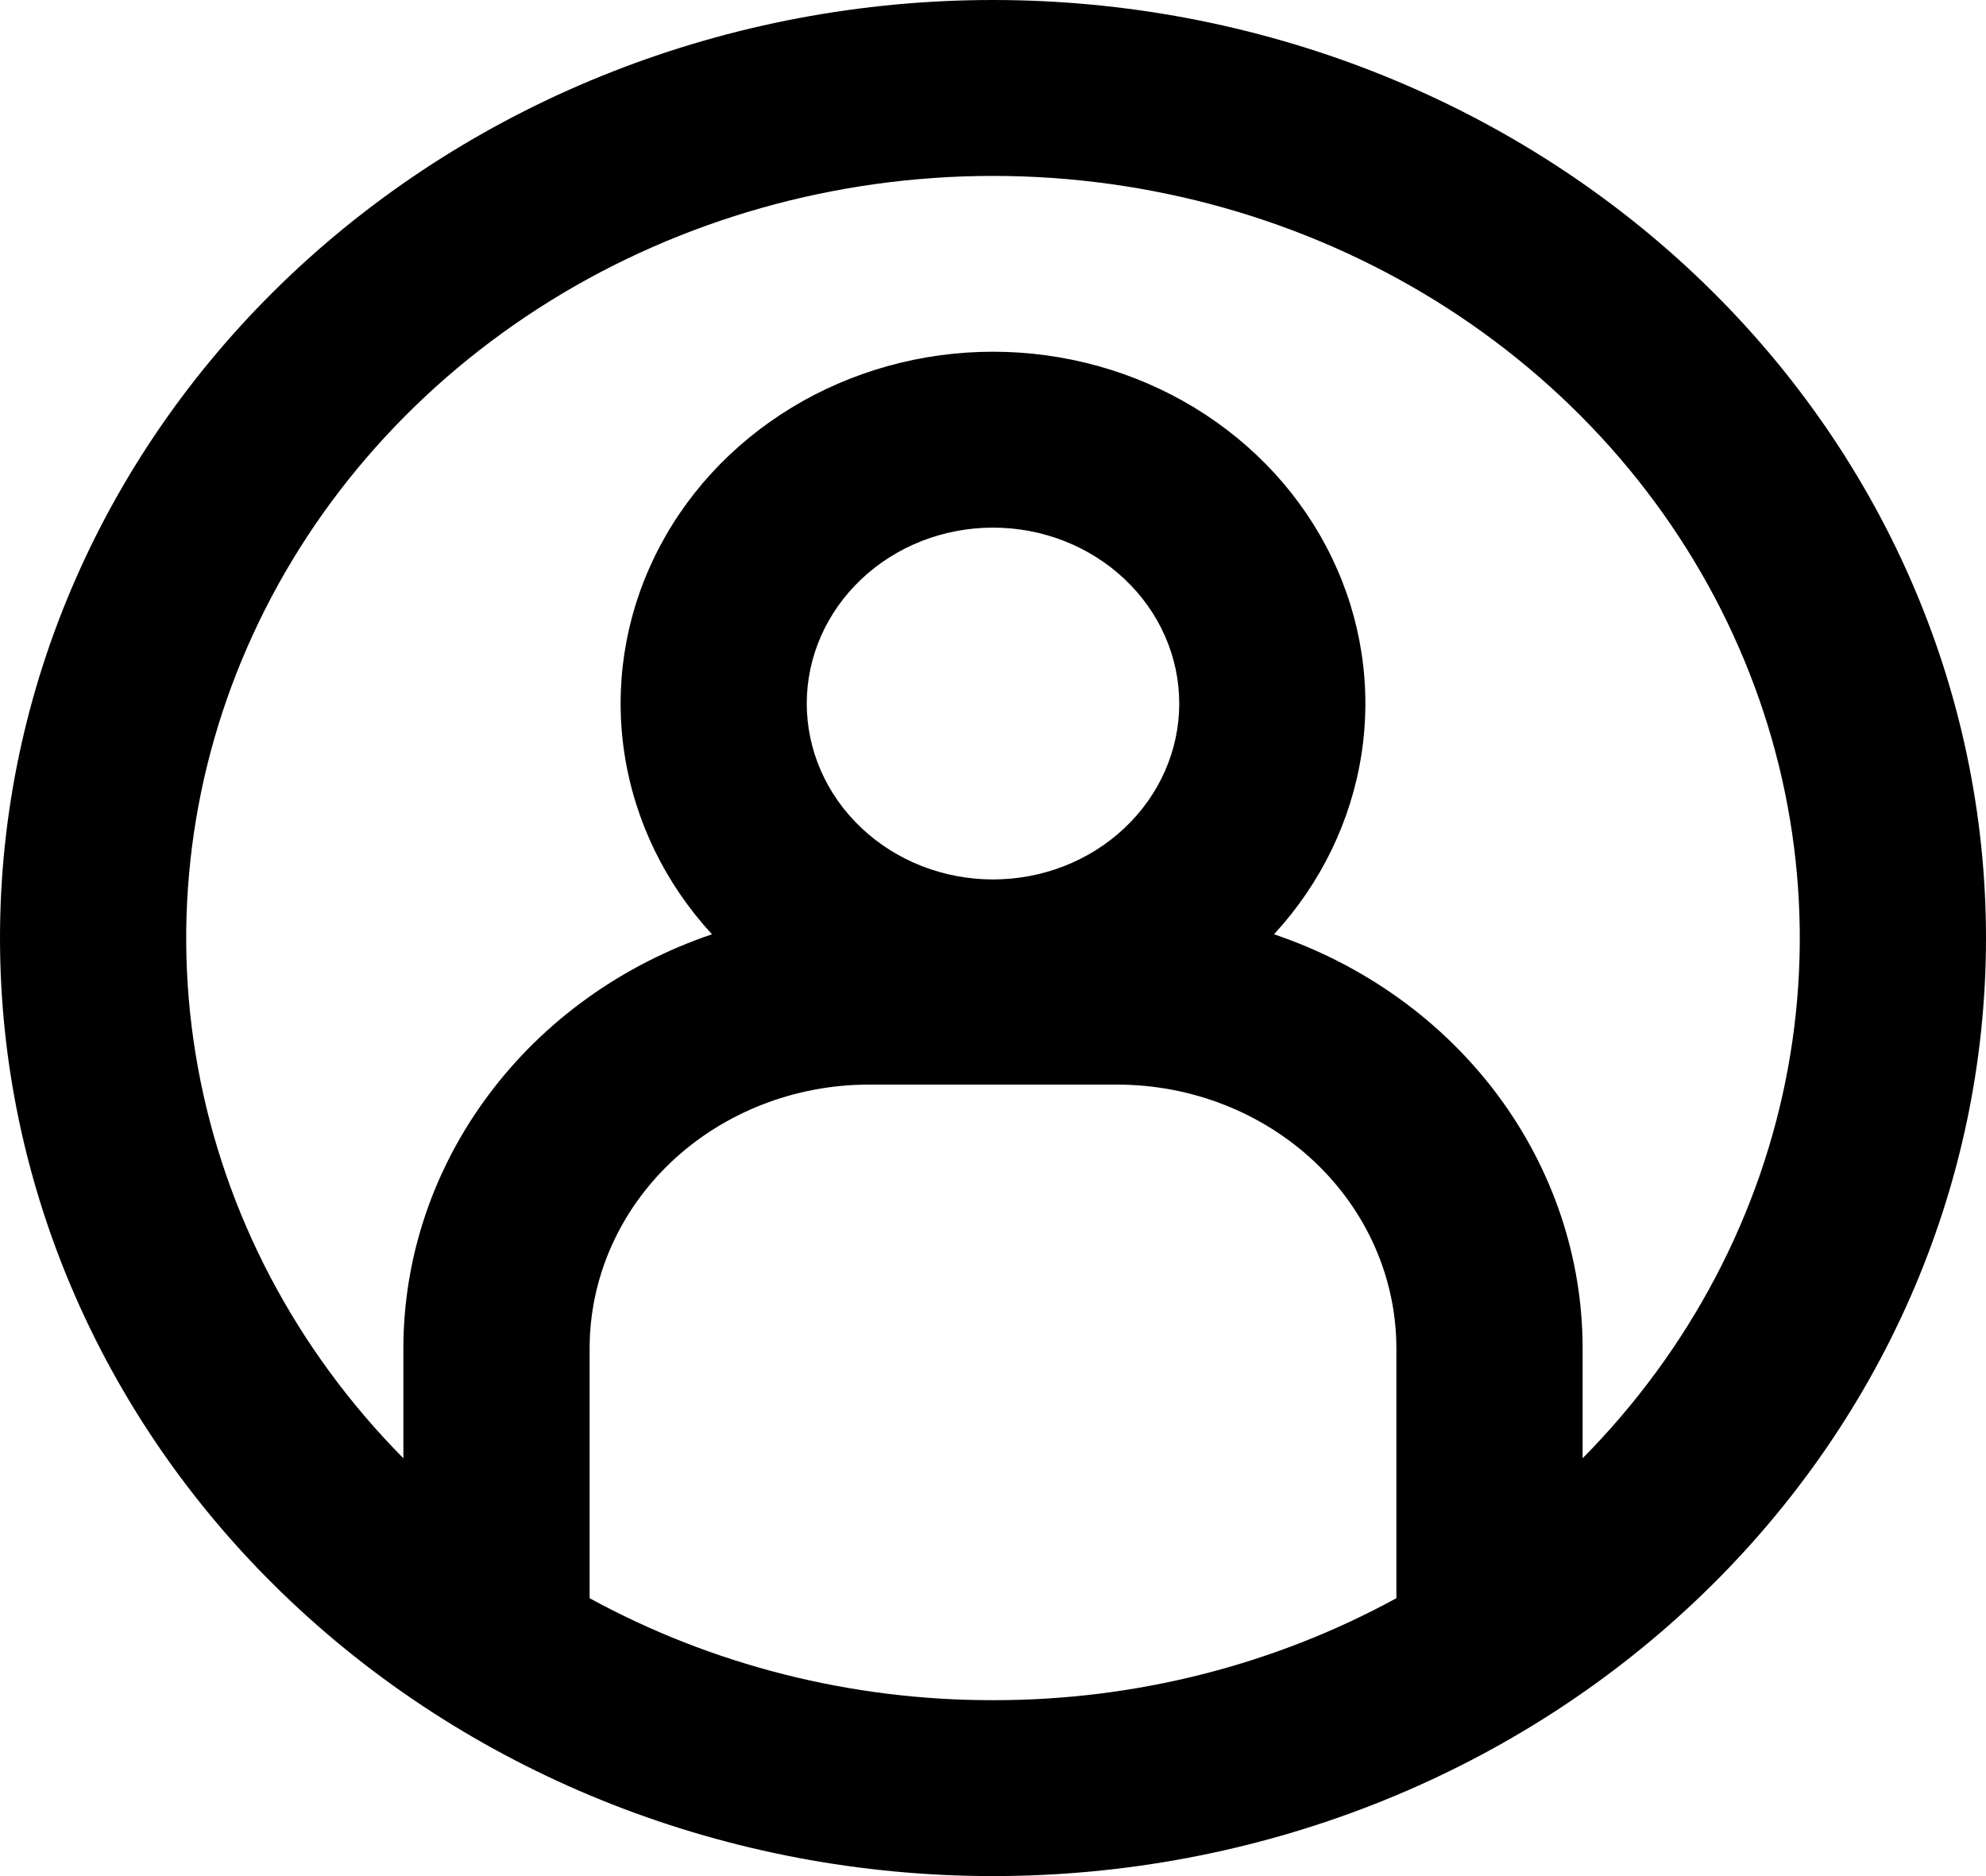 <svg width="18" height="17" viewBox="0 0 18 17" fill="none" xmlns="http://www.w3.org/2000/svg">
  <path fill-rule="evenodd" clip-rule="evenodd" d="M9 15.406C10.284 15.408 11.545 15.089 12.656 14.482V12.219C12.656 11.585 12.39 10.977 11.915 10.528C11.44 10.08 10.796 9.828 10.125 9.828H7.875C7.204 9.828 6.56 10.08 6.085 10.528C5.61 10.977 5.344 11.585 5.344 12.219V14.482C6.455 15.089 7.716 15.408 9 15.406ZM14.344 12.219V13.214C15.316 12.231 15.964 11 16.206 9.674C16.448 8.348 16.275 6.983 15.707 5.749C15.14 4.514 14.202 3.463 13.011 2.725C11.819 1.987 10.425 1.594 9 1.594C7.575 1.594 6.181 1.987 4.989 2.725C3.798 3.463 2.86 4.514 2.293 5.749C1.725 6.983 1.552 8.348 1.794 9.674C2.036 11 2.683 12.231 3.656 13.214V12.219C3.656 11.397 3.925 10.596 4.426 9.924C4.926 9.252 5.634 8.743 6.453 8.466C6.028 8.005 5.753 7.437 5.66 6.832C5.567 6.227 5.66 5.609 5.929 5.053C6.197 4.496 6.63 4.025 7.174 3.694C7.719 3.363 8.353 3.187 9 3.187C9.647 3.187 10.281 3.363 10.826 3.694C11.37 4.025 11.803 4.496 12.071 5.053C12.34 5.609 12.433 6.227 12.34 6.832C12.247 7.437 11.972 8.005 11.547 8.466C12.366 8.743 13.074 9.252 13.575 9.924C14.075 10.596 14.344 11.397 14.344 12.219ZM9 17C11.387 17 13.676 16.105 15.364 14.51C17.052 12.916 18 10.754 18 8.5C18 6.246 17.052 4.084 15.364 2.49C13.676 0.896 11.387 0 9 0C6.613 0 4.324 0.896 2.636 2.49C0.948 4.084 0 6.246 0 8.5C0 10.754 0.948 12.916 2.636 14.51C4.324 16.105 6.613 17 9 17ZM10.688 6.375C10.688 6.798 10.51 7.203 10.193 7.502C9.877 7.801 9.448 7.969 9 7.969C8.552 7.969 8.123 7.801 7.807 7.502C7.49 7.203 7.312 6.798 7.312 6.375C7.312 5.952 7.49 5.547 7.807 5.248C8.123 4.949 8.552 4.781 9 4.781C9.448 4.781 9.877 4.949 10.193 5.248C10.51 5.547 10.688 5.952 10.688 6.375Z" fill="currentColor"/>
</svg>
